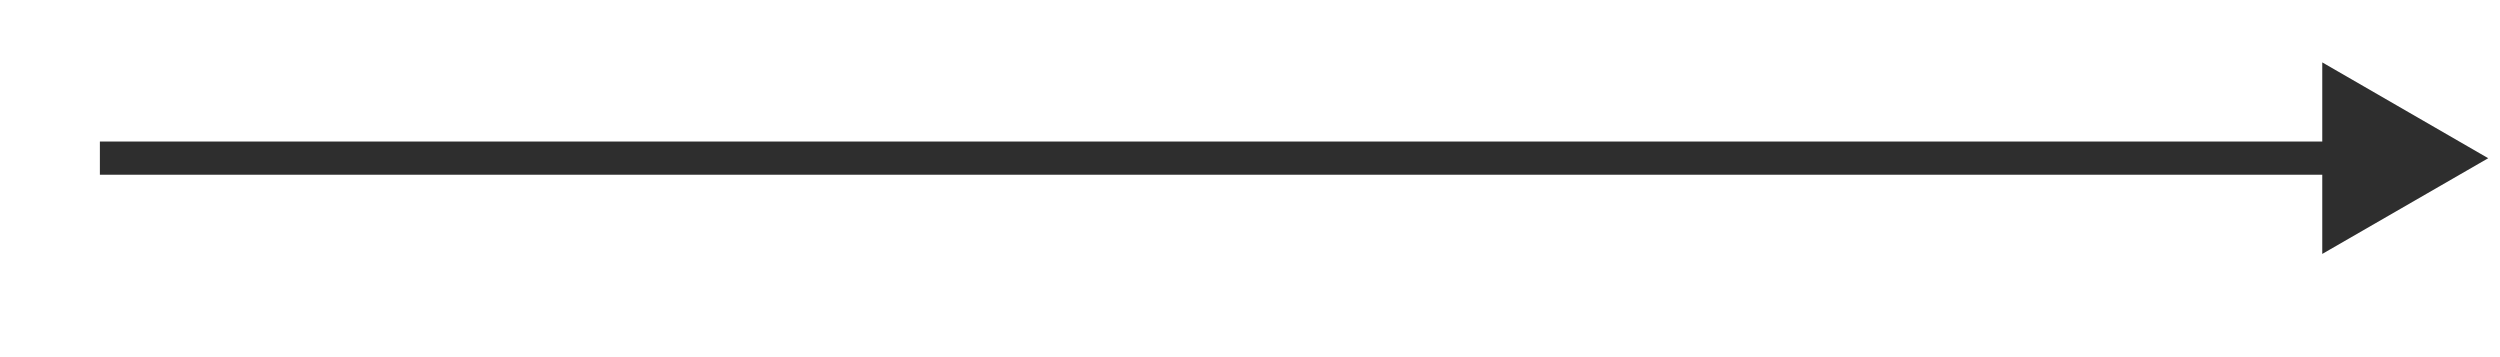 <svg width="21" height="3" viewBox="0 0 21 3" fill="none" xmlns="http://www.w3.org/2000/svg">
<path d="M20.901 1.329L19.507 0.524V2.133L20.901 1.329ZM0.839 1.468H19.646V1.189H0.839V1.468Z" fill="#2E2E2E"/>
</svg>
